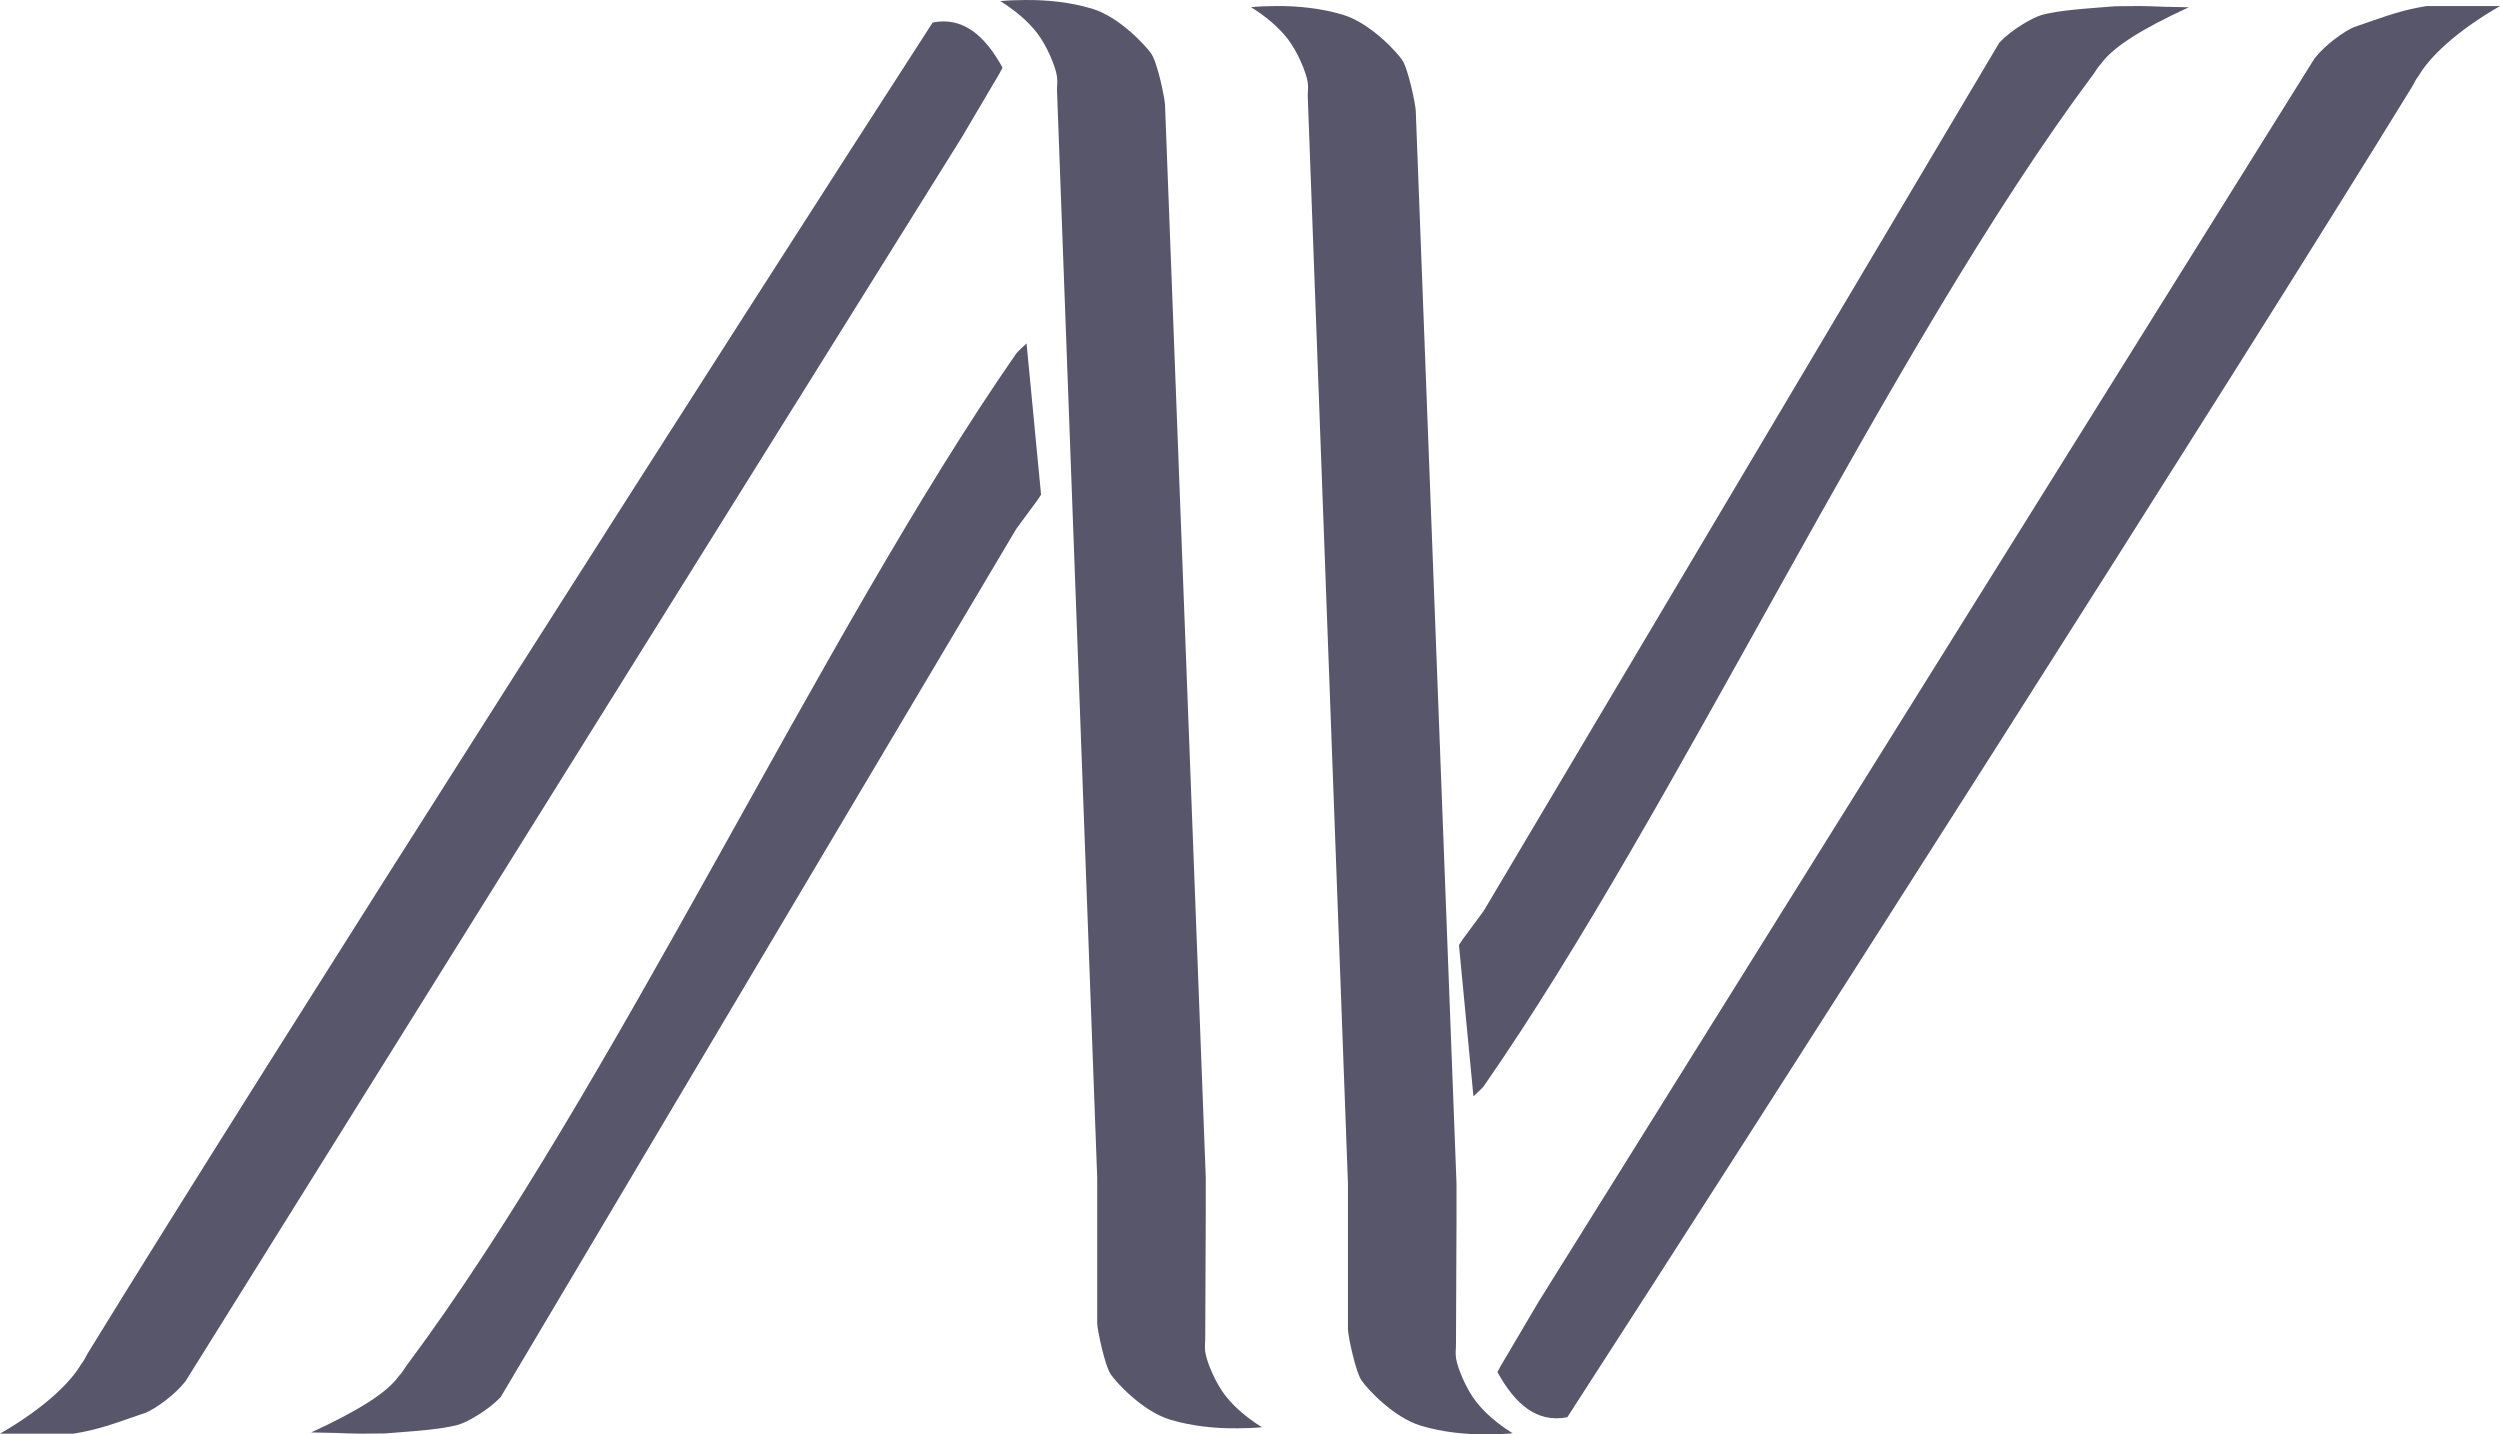<svg xmlns="http://www.w3.org/2000/svg" width="400" height="229.501"><g fill="#57566a"><path d="M163.898.003c-1.25.014-2.582.05-3.85.17 2.405 1.52 4.4 3.18 5.904 5.136 1.504 1.953 2.914 5.223 3.166 6.93.12.936-.01 1.437 0 2.14l6.434 174.018v23.36c.017.942 1.214 6.86 2.225 8.215.753 1.118 5 5.854 9.498 7.187 3.374 1 7.027 1.414 10.782 1.37 1.25-.014 2.582-.05 3.85-.172-2.405-1.518-4.4-3.18-5.904-5.134-1.504-1.954-2.914-5.224-3.166-6.93-.12-.938.01-1.438 0-2.14l.086-20.11V188.4l-6.52-171.623c-.017-.942-1.214-6.86-2.225-8.215-.753-1.118-5-5.854-9.498-7.188-3.375-1-7.028-1.414-10.782-1.37zM204.017.97c-1.25.015-2.58.05-3.85.173 2.406 1.518 4.4 3.18 5.904 5.134 1.506 1.954 2.915 5.224 3.167 6.93.12.937-.01 1.438 0 2.14l6.435 174.02v23.359c.016.942 1.213 6.86 2.224 8.215.753 1.12 5 5.855 9.5 7.19 3.373.998 7.026 1.413 10.78 1.368 1.252-.014 2.582-.05 3.85-.17-2.405-1.52-4.4-3.18-5.903-5.136-1.505-1.954-2.915-5.224-3.166-6.93-.12-.937.01-1.438 0-2.14l.085-20.11v-5.646l-6.52-171.623c-.017-.942-1.214-6.86-2.225-8.215-.753-1.118-5-5.854-9.498-7.188-3.375-1-7.028-1.414-10.783-1.37z"/><path d="M68.402 228.782c1.96-.21 3.556-.458 4.908-.814 1.617-.49 4.887-2.402 6.795-4.434l82.515-138.94 3.348-4.535.6-.918-2.32-24.195c-.808.73-1.46 1.37-1.65 1.62-30.936 44.5-64.745 117.985-97.51 161.874-.424.56-.64 1.074-1.292 1.758-1.84 2.584-6.355 5.47-14.01 8.994 7.227.085 4.575.276 11.793.16 2.595-.214 4.86-.36 6.822-.57zM23.315 226.035c1.566-.636 4.65-2.836 6.365-5.033L153.825 22.078l6.07-10.29.514-.966c-2.856-5.185-6.34-8.16-11.175-7.225C118.958 50.4 42.738 169.757 14.093 216.437c-.373.595-.54 1.128-1.128 1.868-1.598 2.74-5.663 6.878-12.965 11.083h11.76c4-.684 5.435-1.24 11.555-3.353zM331.598 1.573c-1.96.21-3.556.458-4.908.815-1.617.49-4.887 2.402-6.795 4.434l-82.515 138.94-3.348 4.534-.6.917 2.32 24.196c.808-.73 1.46-1.37 1.65-1.62 30.936-44.5 64.745-117.987 97.51-161.875.424-.56.64-1.074 1.292-1.757 1.84-2.584 6.355-5.47 14.008-8.994-7.225-.085-4.573-.276-11.79-.16-2.597.214-4.863.358-6.824.57zM376.685 4.32c-1.566.637-4.65 2.837-6.365 5.034L246.175 208.278l-6.07 10.288-.514.968c2.856 5.185 6.34 8.16 11.175 7.225C281.042 179.956 357.262 60.6 385.907 13.917c.373-.594.54-1.127 1.128-1.867C388.633 9.31 392.698 5.173 400 .97h-11.76c-4 .684-5.435 1.24-11.555 3.353z"/></g></svg>